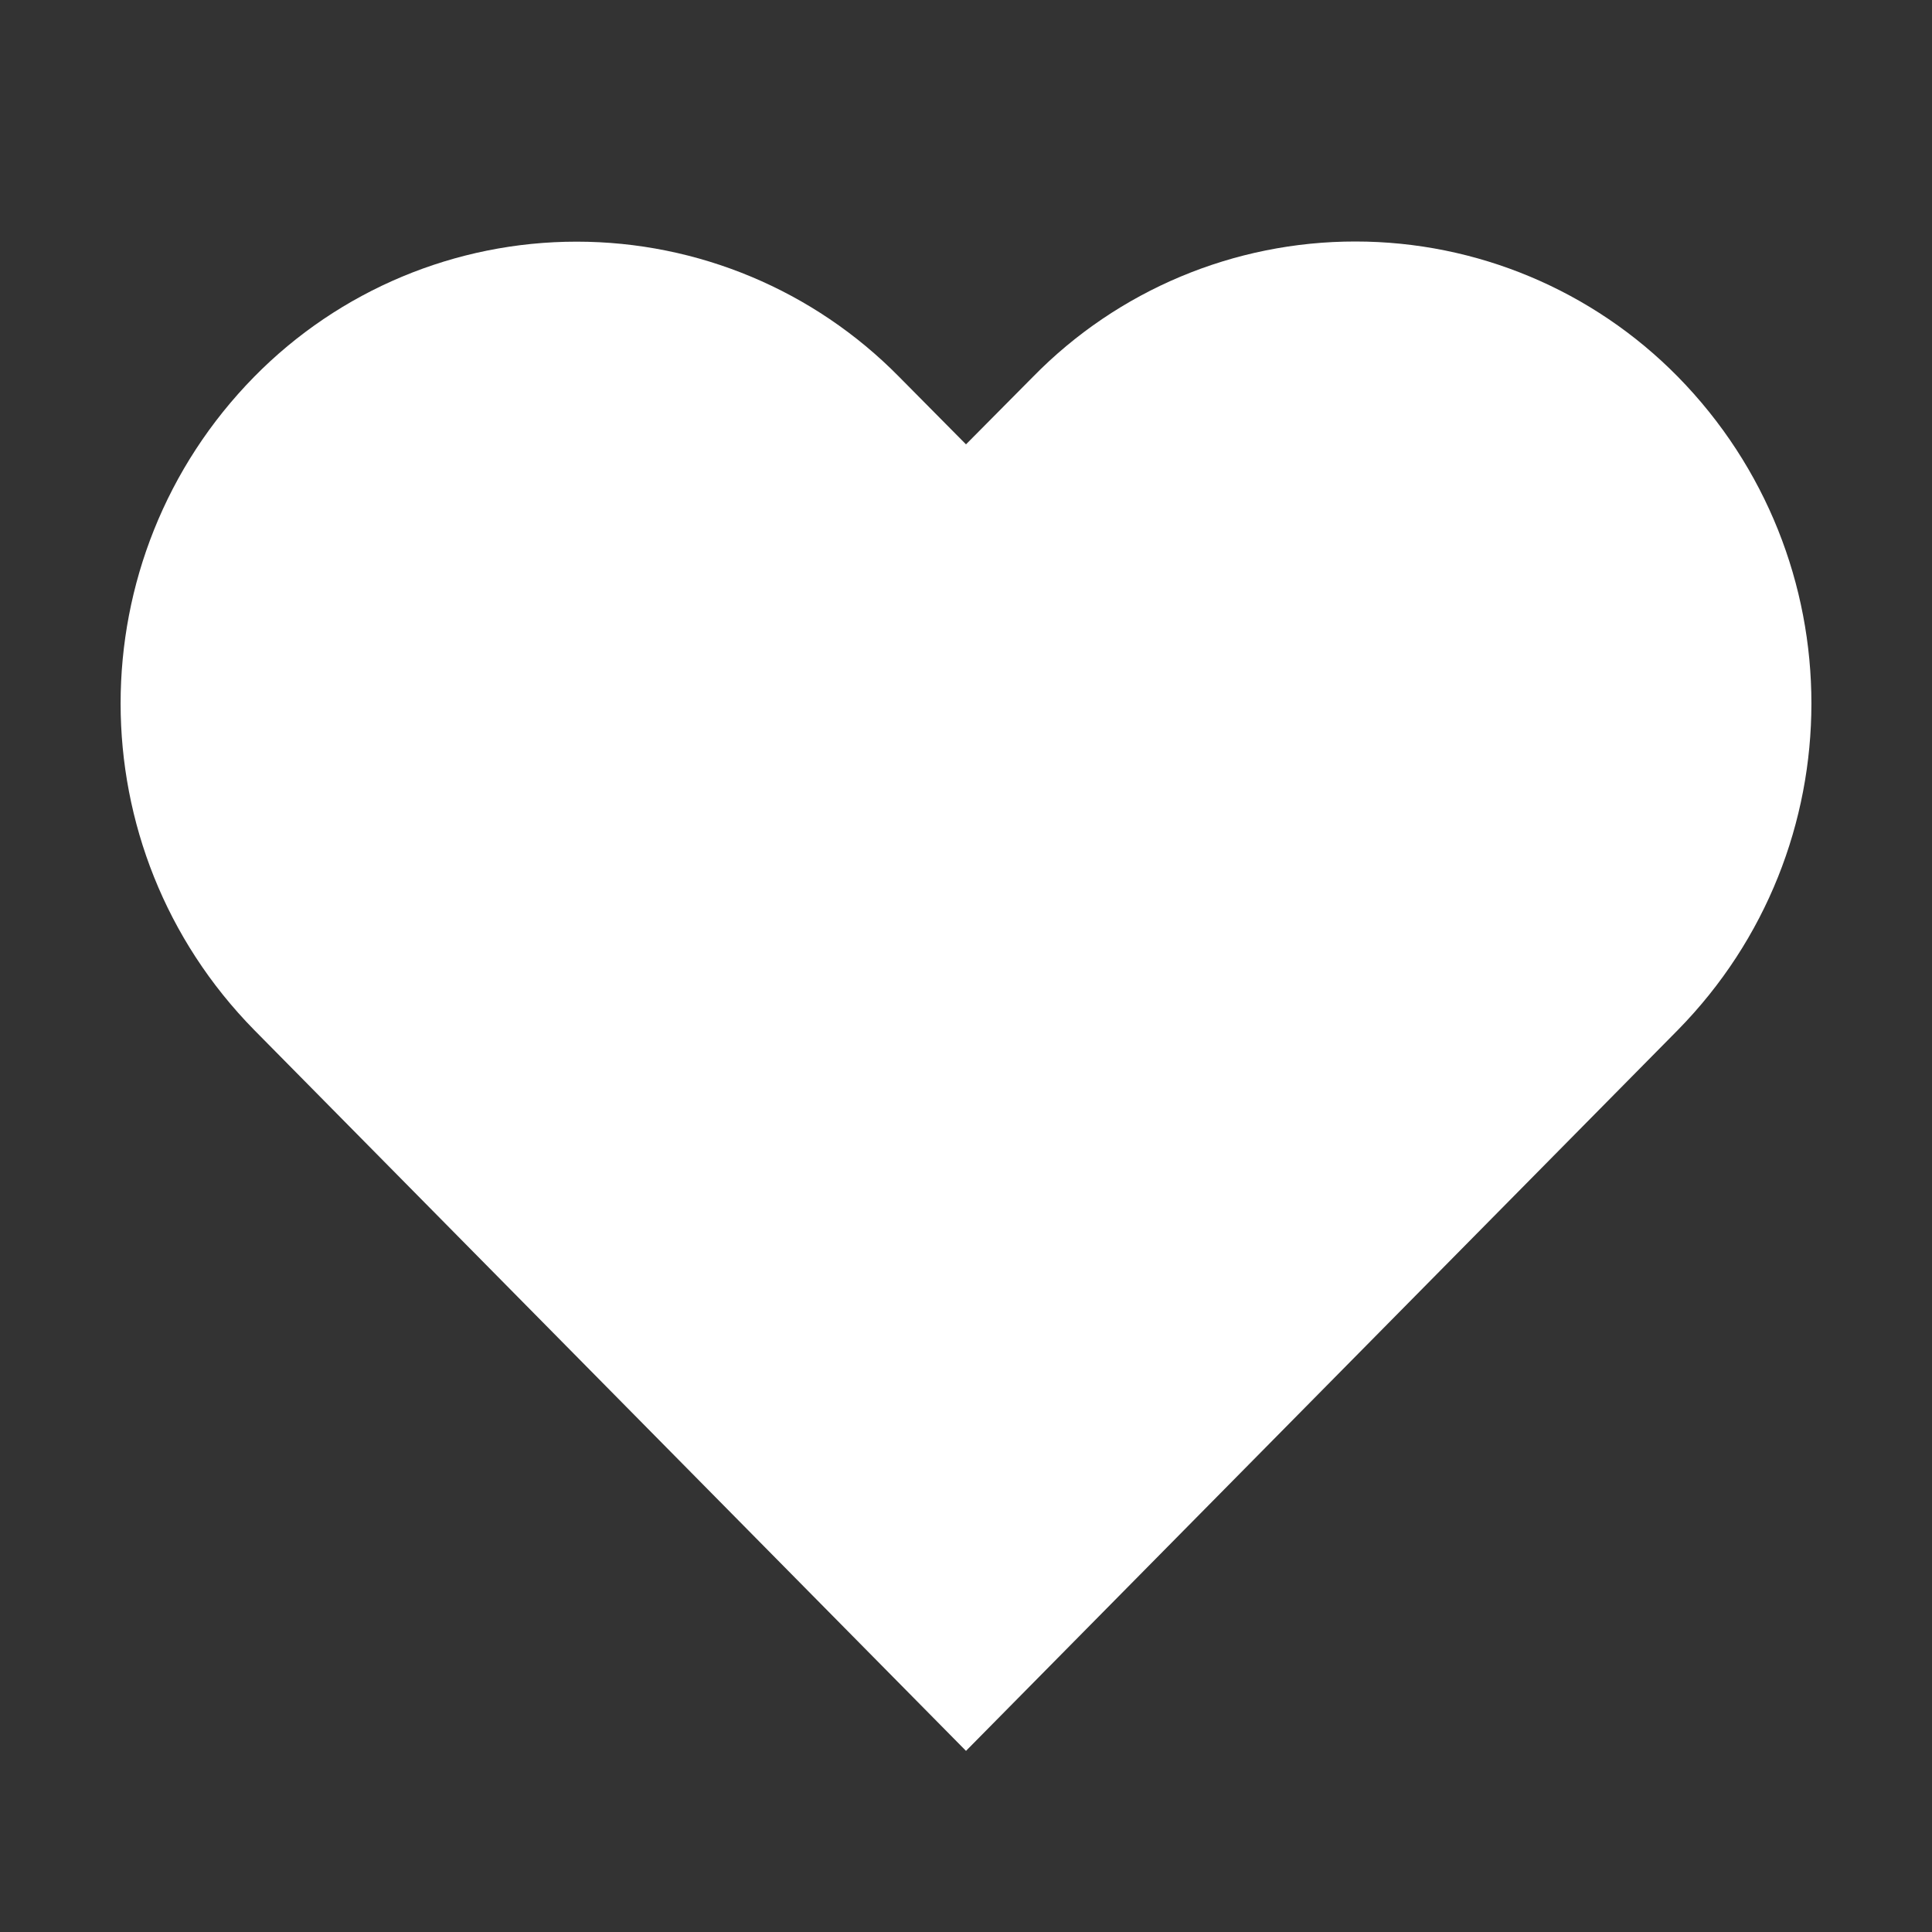 <svg width="24" height="24" viewBox="0 0 24 24" fill="none" xmlns="http://www.w3.org/2000/svg">
<rect x="0" y="0" width="24" height="24" fill="#333333" stroke="none"/>
<path fill-rule="evenodd" clip-rule="evenodd" d="M16.838 3C15.331 2.999 13.887 3.604 12.833 4.68L12 5.52L11.168 4.68C10.111 3.606 8.669 3.002 7.163 3.002C5.657 3.002 4.214 3.606 3.158 4.68C0.945 6.933 0.945 10.543 3.158 12.795L12 21.75L20.843 12.795C23.055 10.543 23.055 6.933 20.843 4.68C19.787 3.606 18.344 3 16.838 3Z" fill="white"/>
</svg>
